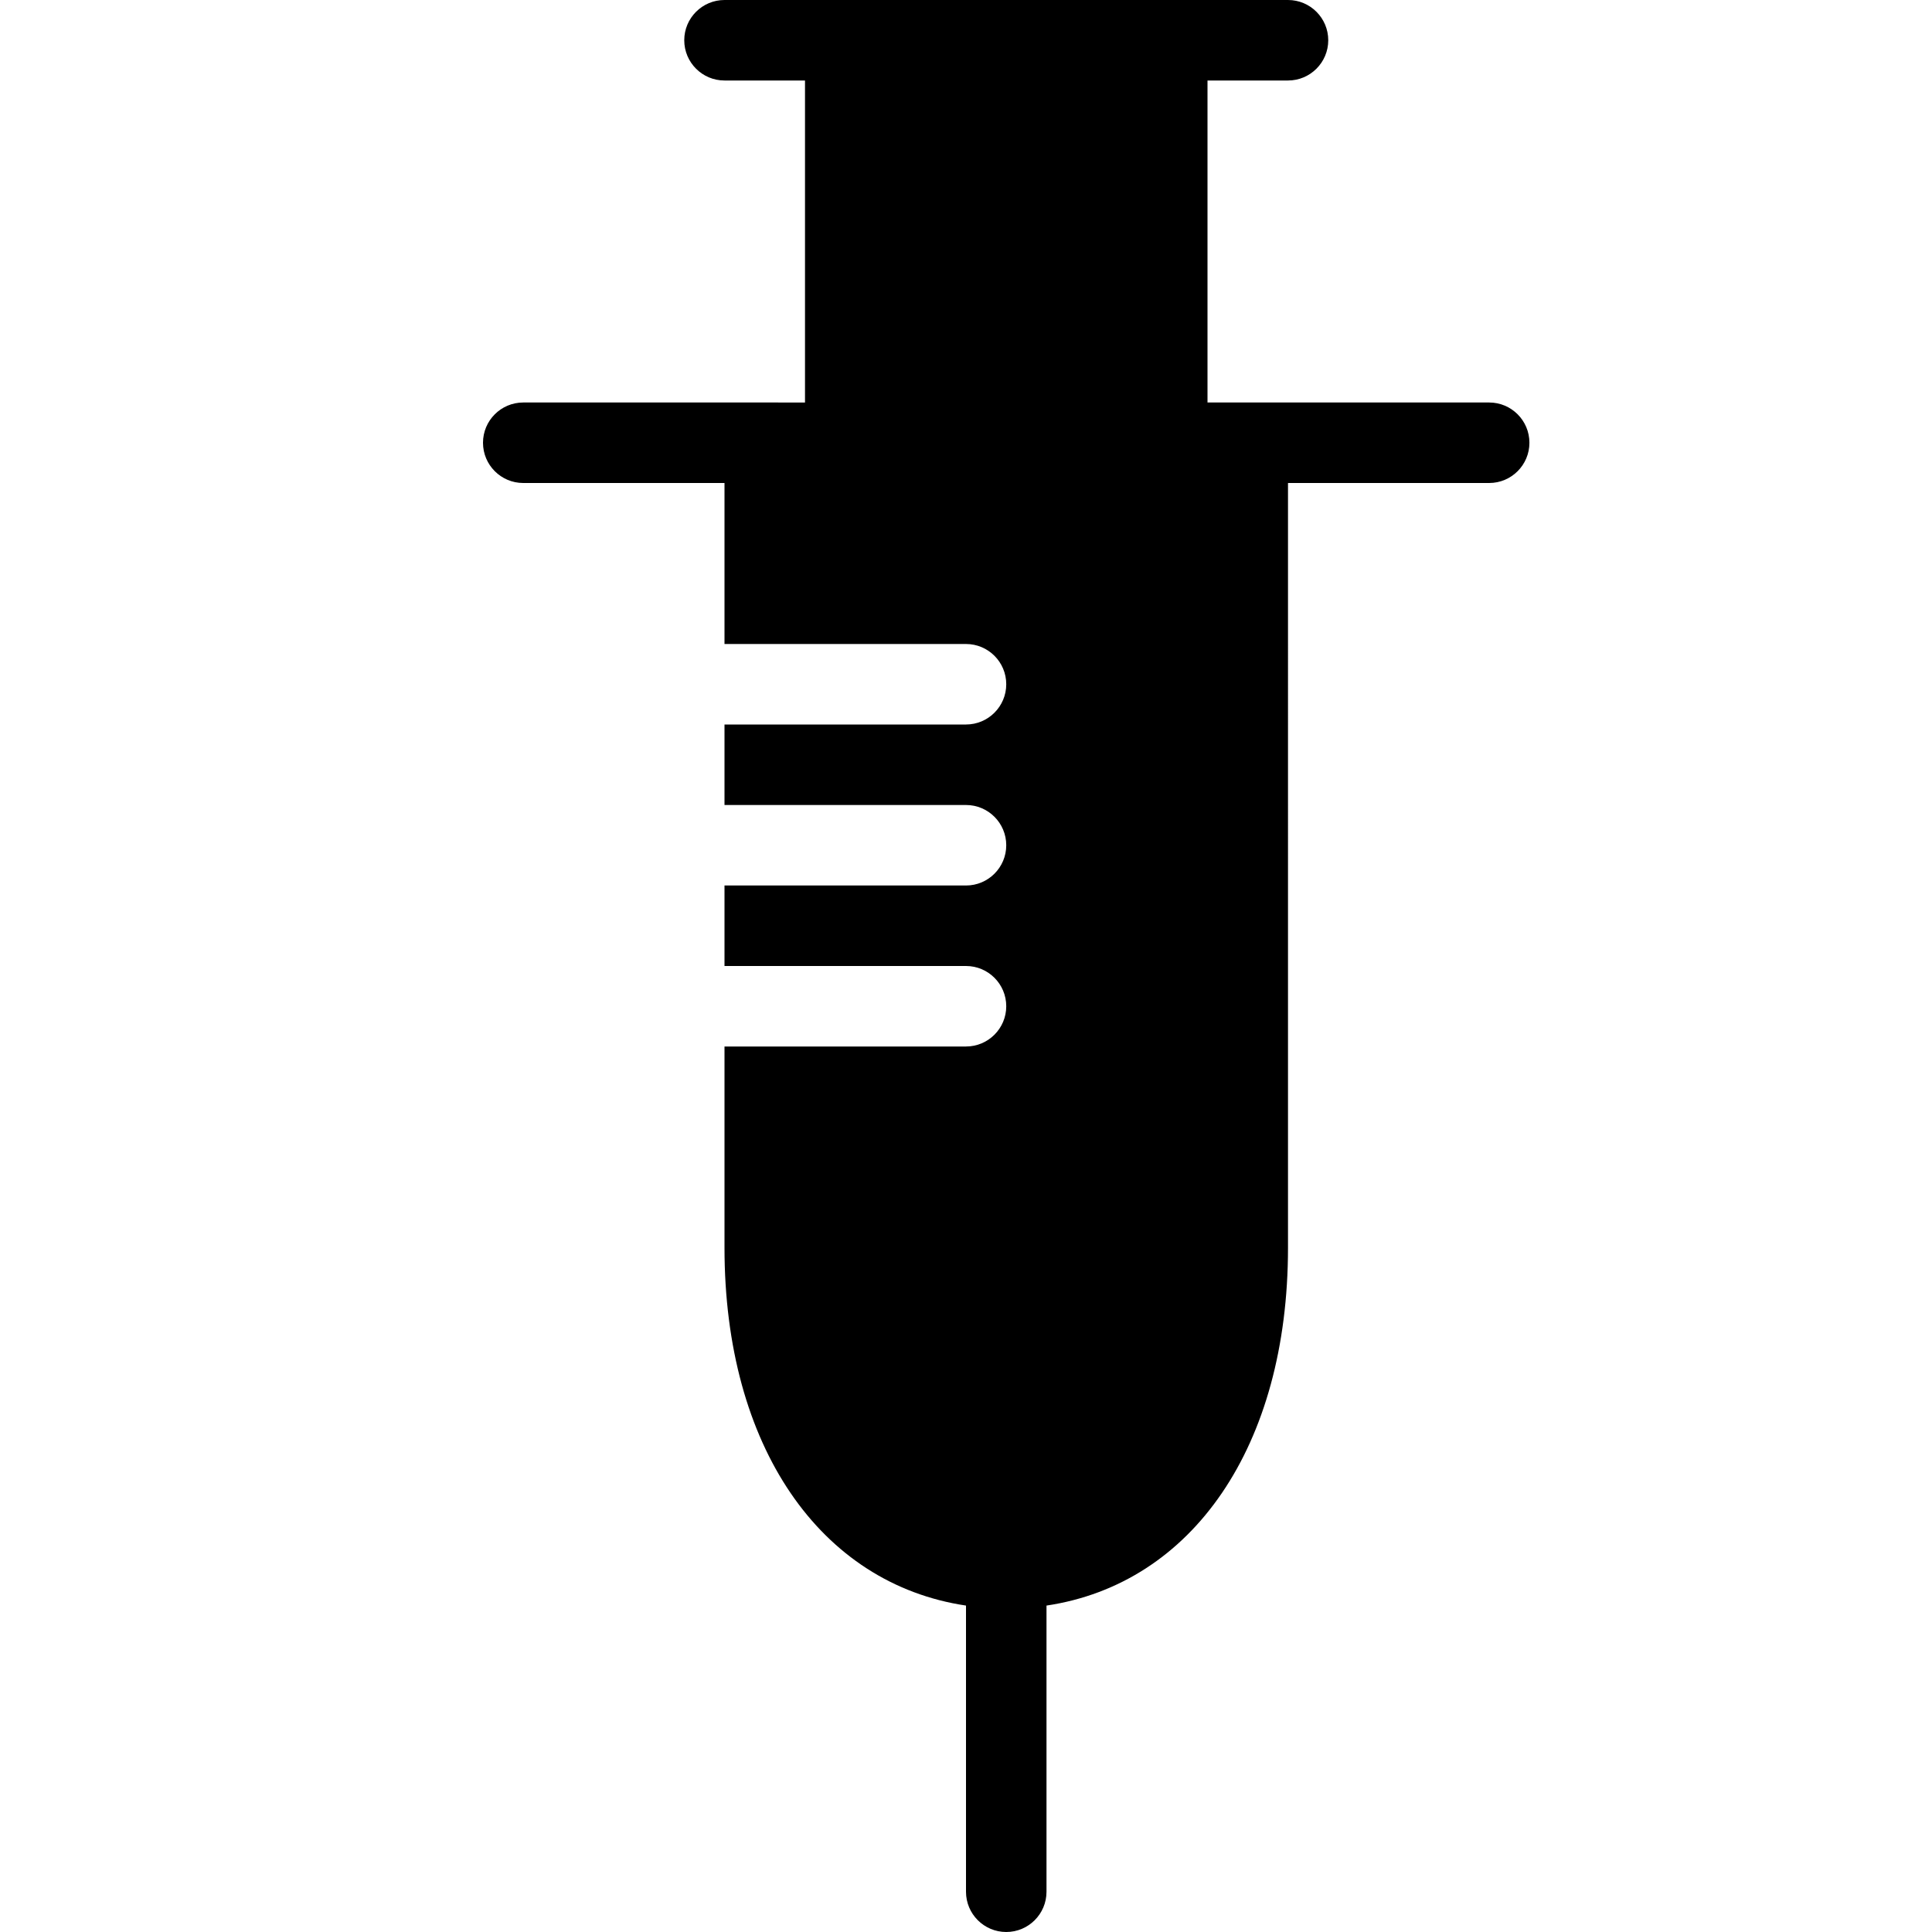 <?xml version="1.0" encoding="utf-8"?>
<!-- Generator: Adobe Illustrator 19.2.0, SVG Export Plug-In . SVG Version: 6.00 Build 0)  -->
<svg version="1.1" xmlns="http://www.w3.org/2000/svg" xmlns:xlink="http://www.w3.org/1999/xlink" x="0px" y="0px" width="24px"
	 height="24px" viewBox="0 0 24 24" enable-background="new 0 0 24 24" xml:space="preserve">
<g id="Filled_Icons">
	<path d="M18.499,5H15.5H15V1h1c0.276,0,0.5-0.224,0.5-0.5S16.276,0,16,0h-2.5h-2H9C8.724,0,8.5,0.224,8.5,0.5S8.724,1,9,1h1v4H9.5
		h-3C6.224,5,6,5.224,6,5.5S6.224,6,6.5,6H9v2h3c0.276,0,0.5,0.224,0.5,0.5S12.276,9,12,9H9v1h3c0.276,0,0.5,0.224,0.5,0.5
		S12.276,11,12,11H9v1h3c0.276,0,0.5,0.224,0.5,0.5S12.276,13,12,13H9v2.5c0,2.468,1.189,4.175,3,4.445V23.5
		c0,0.276,0.224,0.5,0.5,0.5s0.5-0.224,0.5-0.5v-3.555c1.811-0.27,3-1.977,3-4.445V6h2.499c0.276,0,0.5-0.224,0.5-0.5
		S18.775,5,18.499,5z"/>
</g>
<g id="invisible_shape">
	<rect fill="none" width="24" height="24"/>
</g>
</svg>
